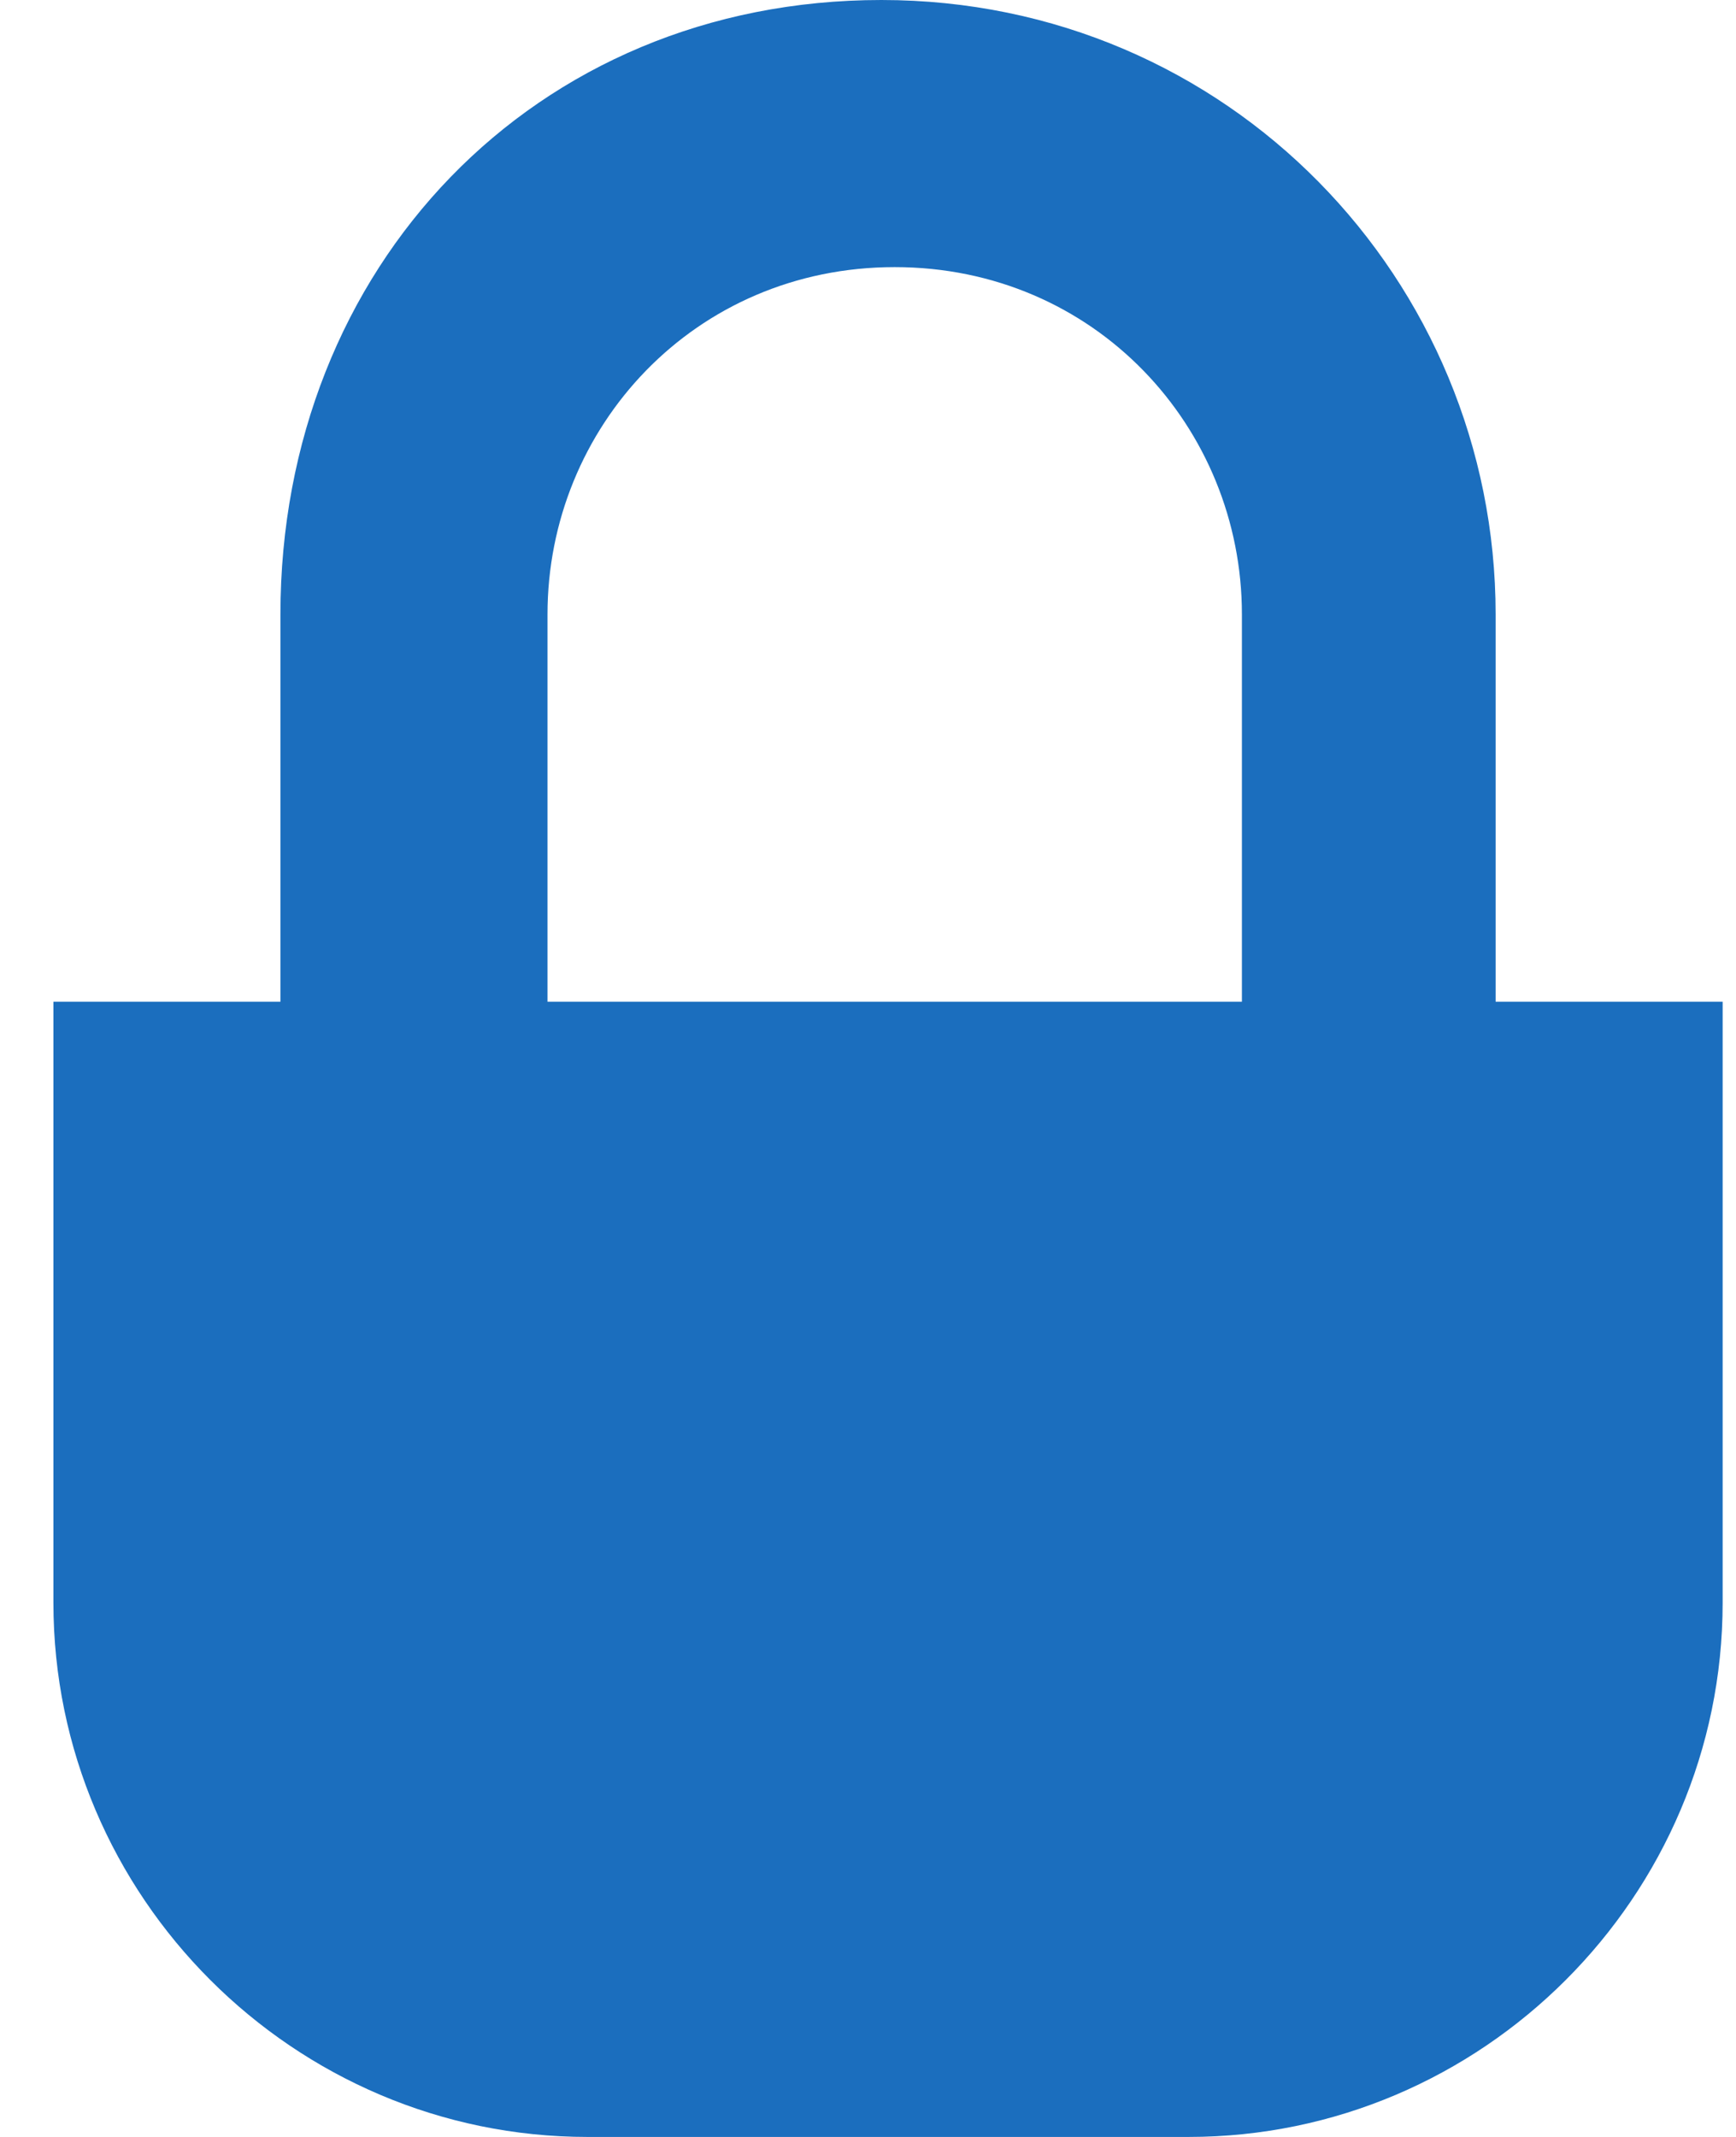<svg width="13" height="16" viewBox="0 0 13 16" fill="none" xmlns="http://www.w3.org/2000/svg">
<path d="M11.2 7.5V4.6C11.2 2.1 9.2 0 6.6 0C4 0 2.1 2 2.1 4.6V7.5H0.4V12C0.4 14.2 2.2 16 4.4 16H8.9C11.1 16 12.9 14.2 12.9 12V7.5H11.2ZM4.1 4.6C4.1 3.2 5.2 2 6.7 2C8.2 2 9.3 3.2 9.3 4.6V7.5H4.1V4.6Z" fill="#1B6EBE"/>
</svg>
